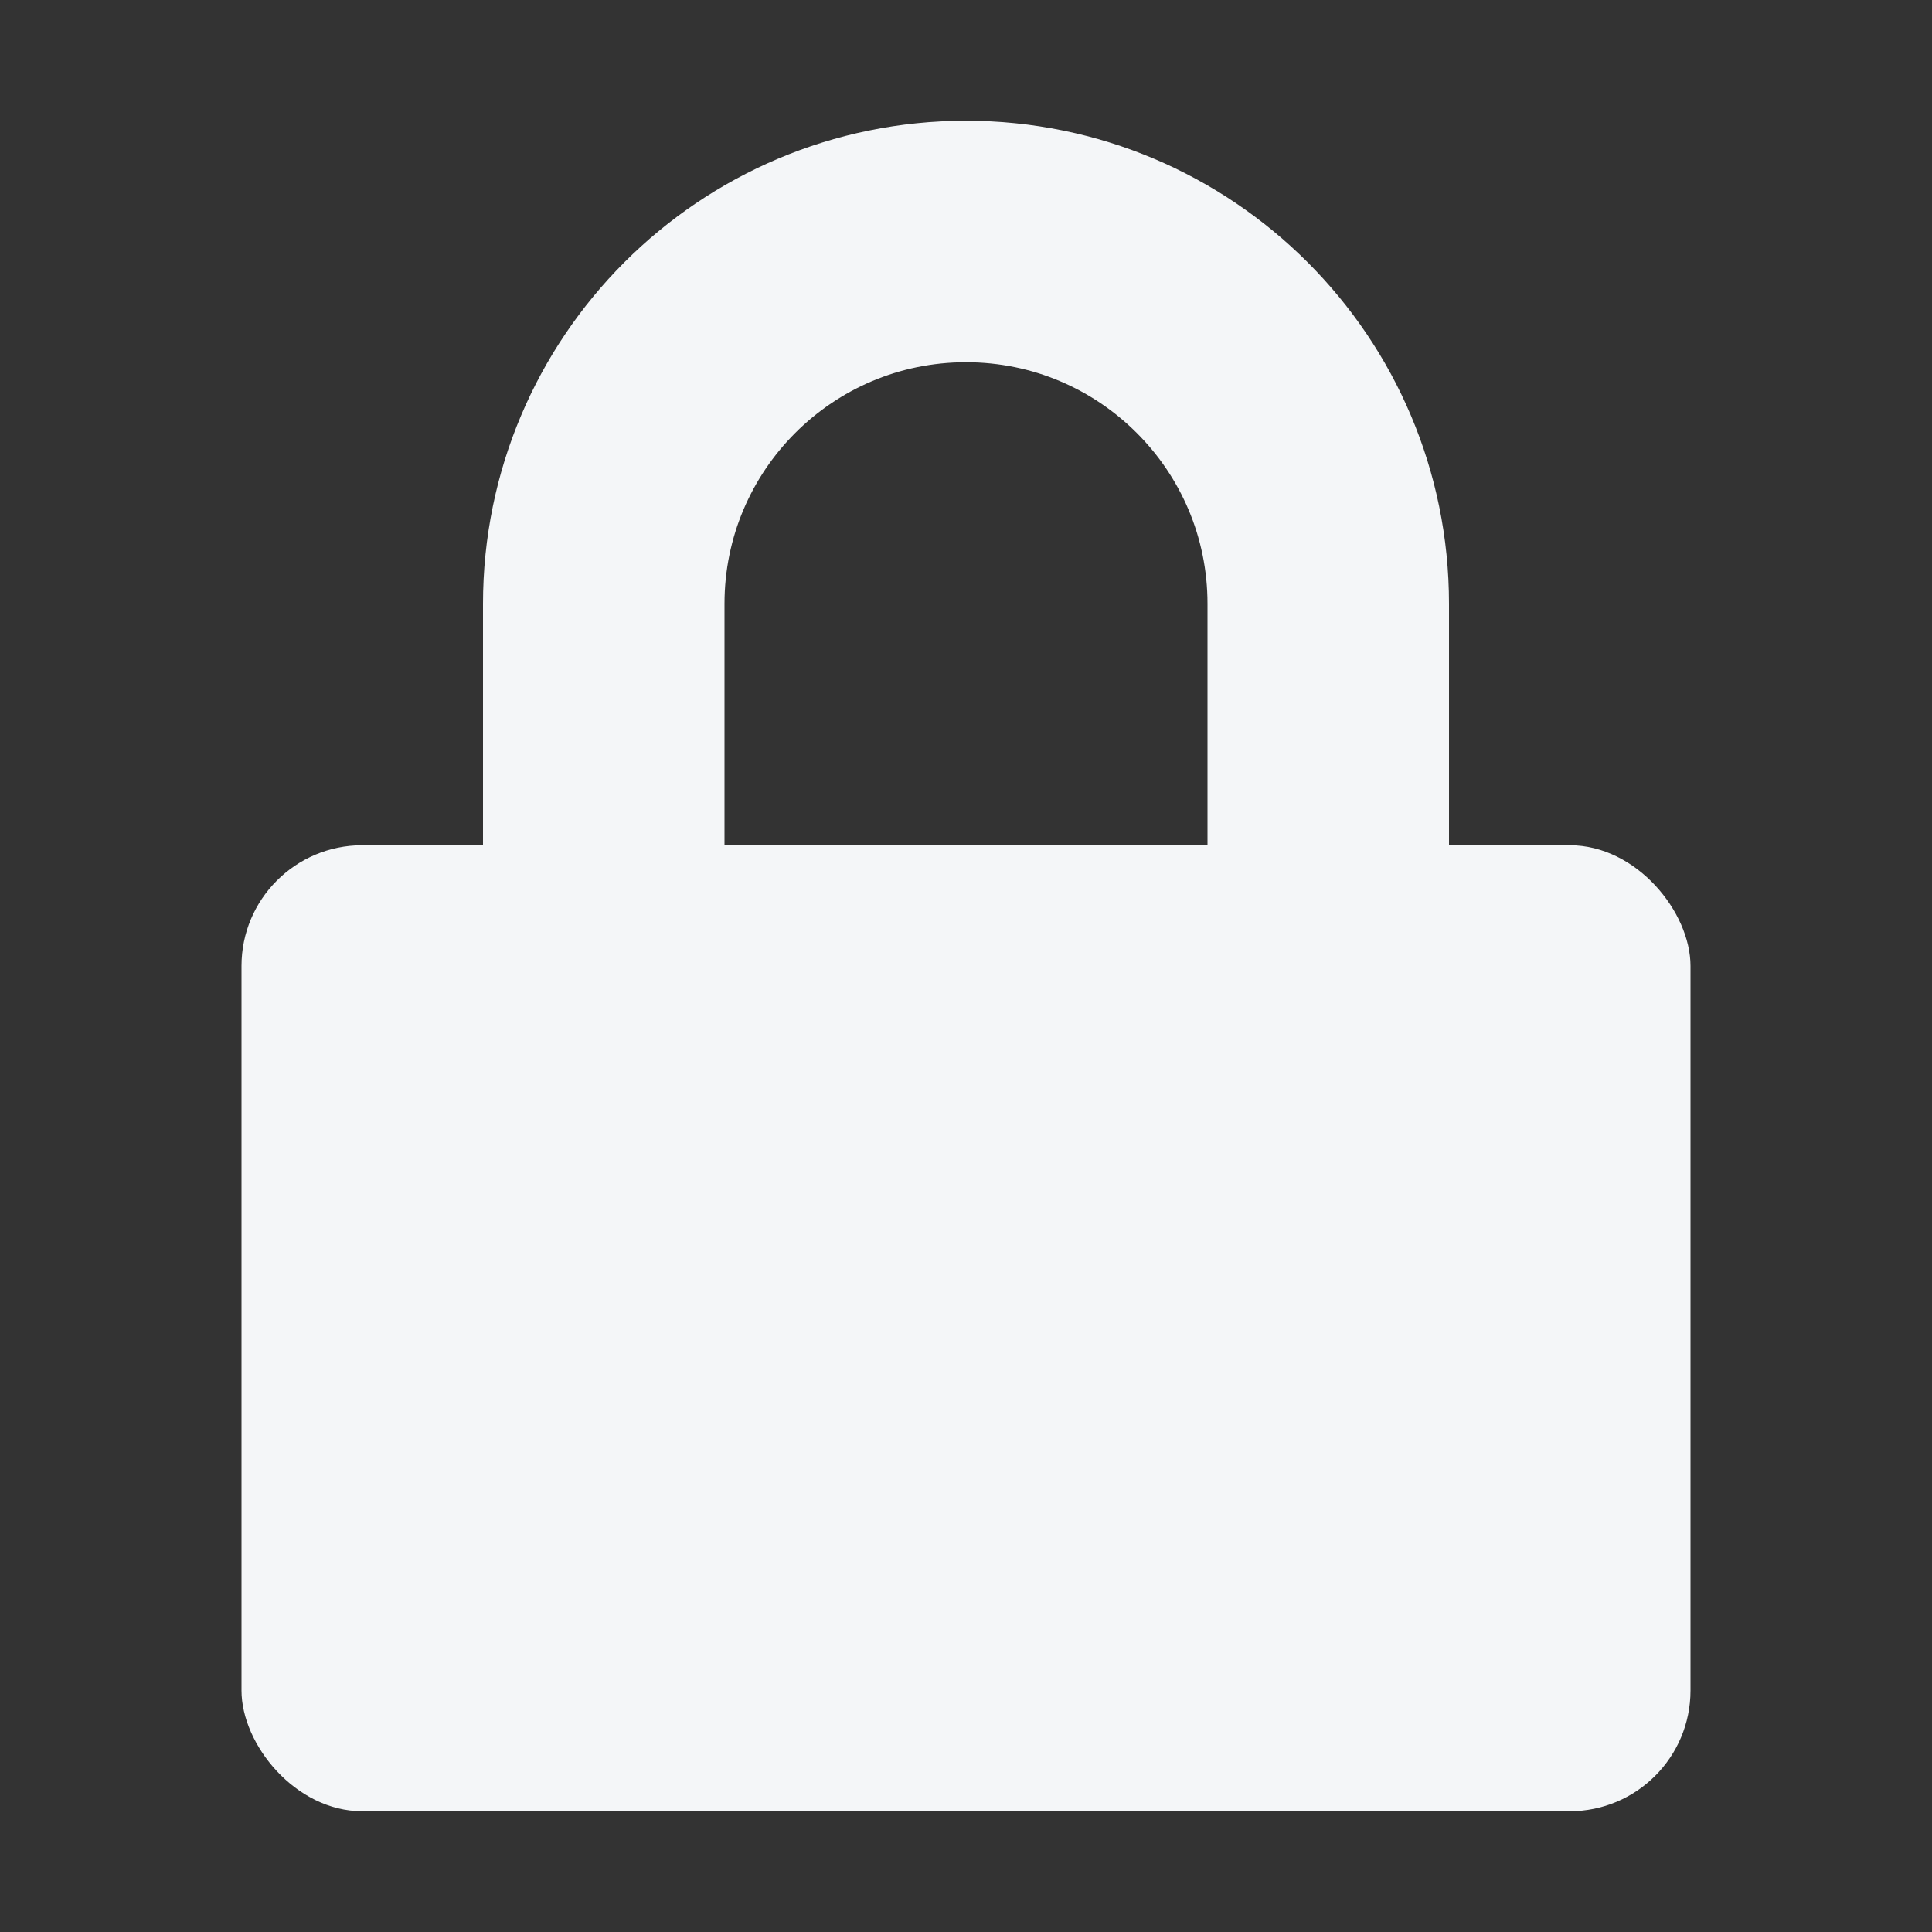 <svg width="16" height="16" viewBox="0 0 16 16" fill="none" xmlns="http://www.w3.org/2000/svg">
<rect x="0" y="0" width="16" height="16" fill="#333333" stroke="none"/>
<rect x="2" y="7" width="12" height="8" rx="1" fill="#F4F6F8"/>
<path d="M11 8V5C11 3.343 9.657 2 8 2V2C6.343 2 5 3.343 5 5V8" stroke="#F4F6F8" stroke-width="2"/>
</svg>
